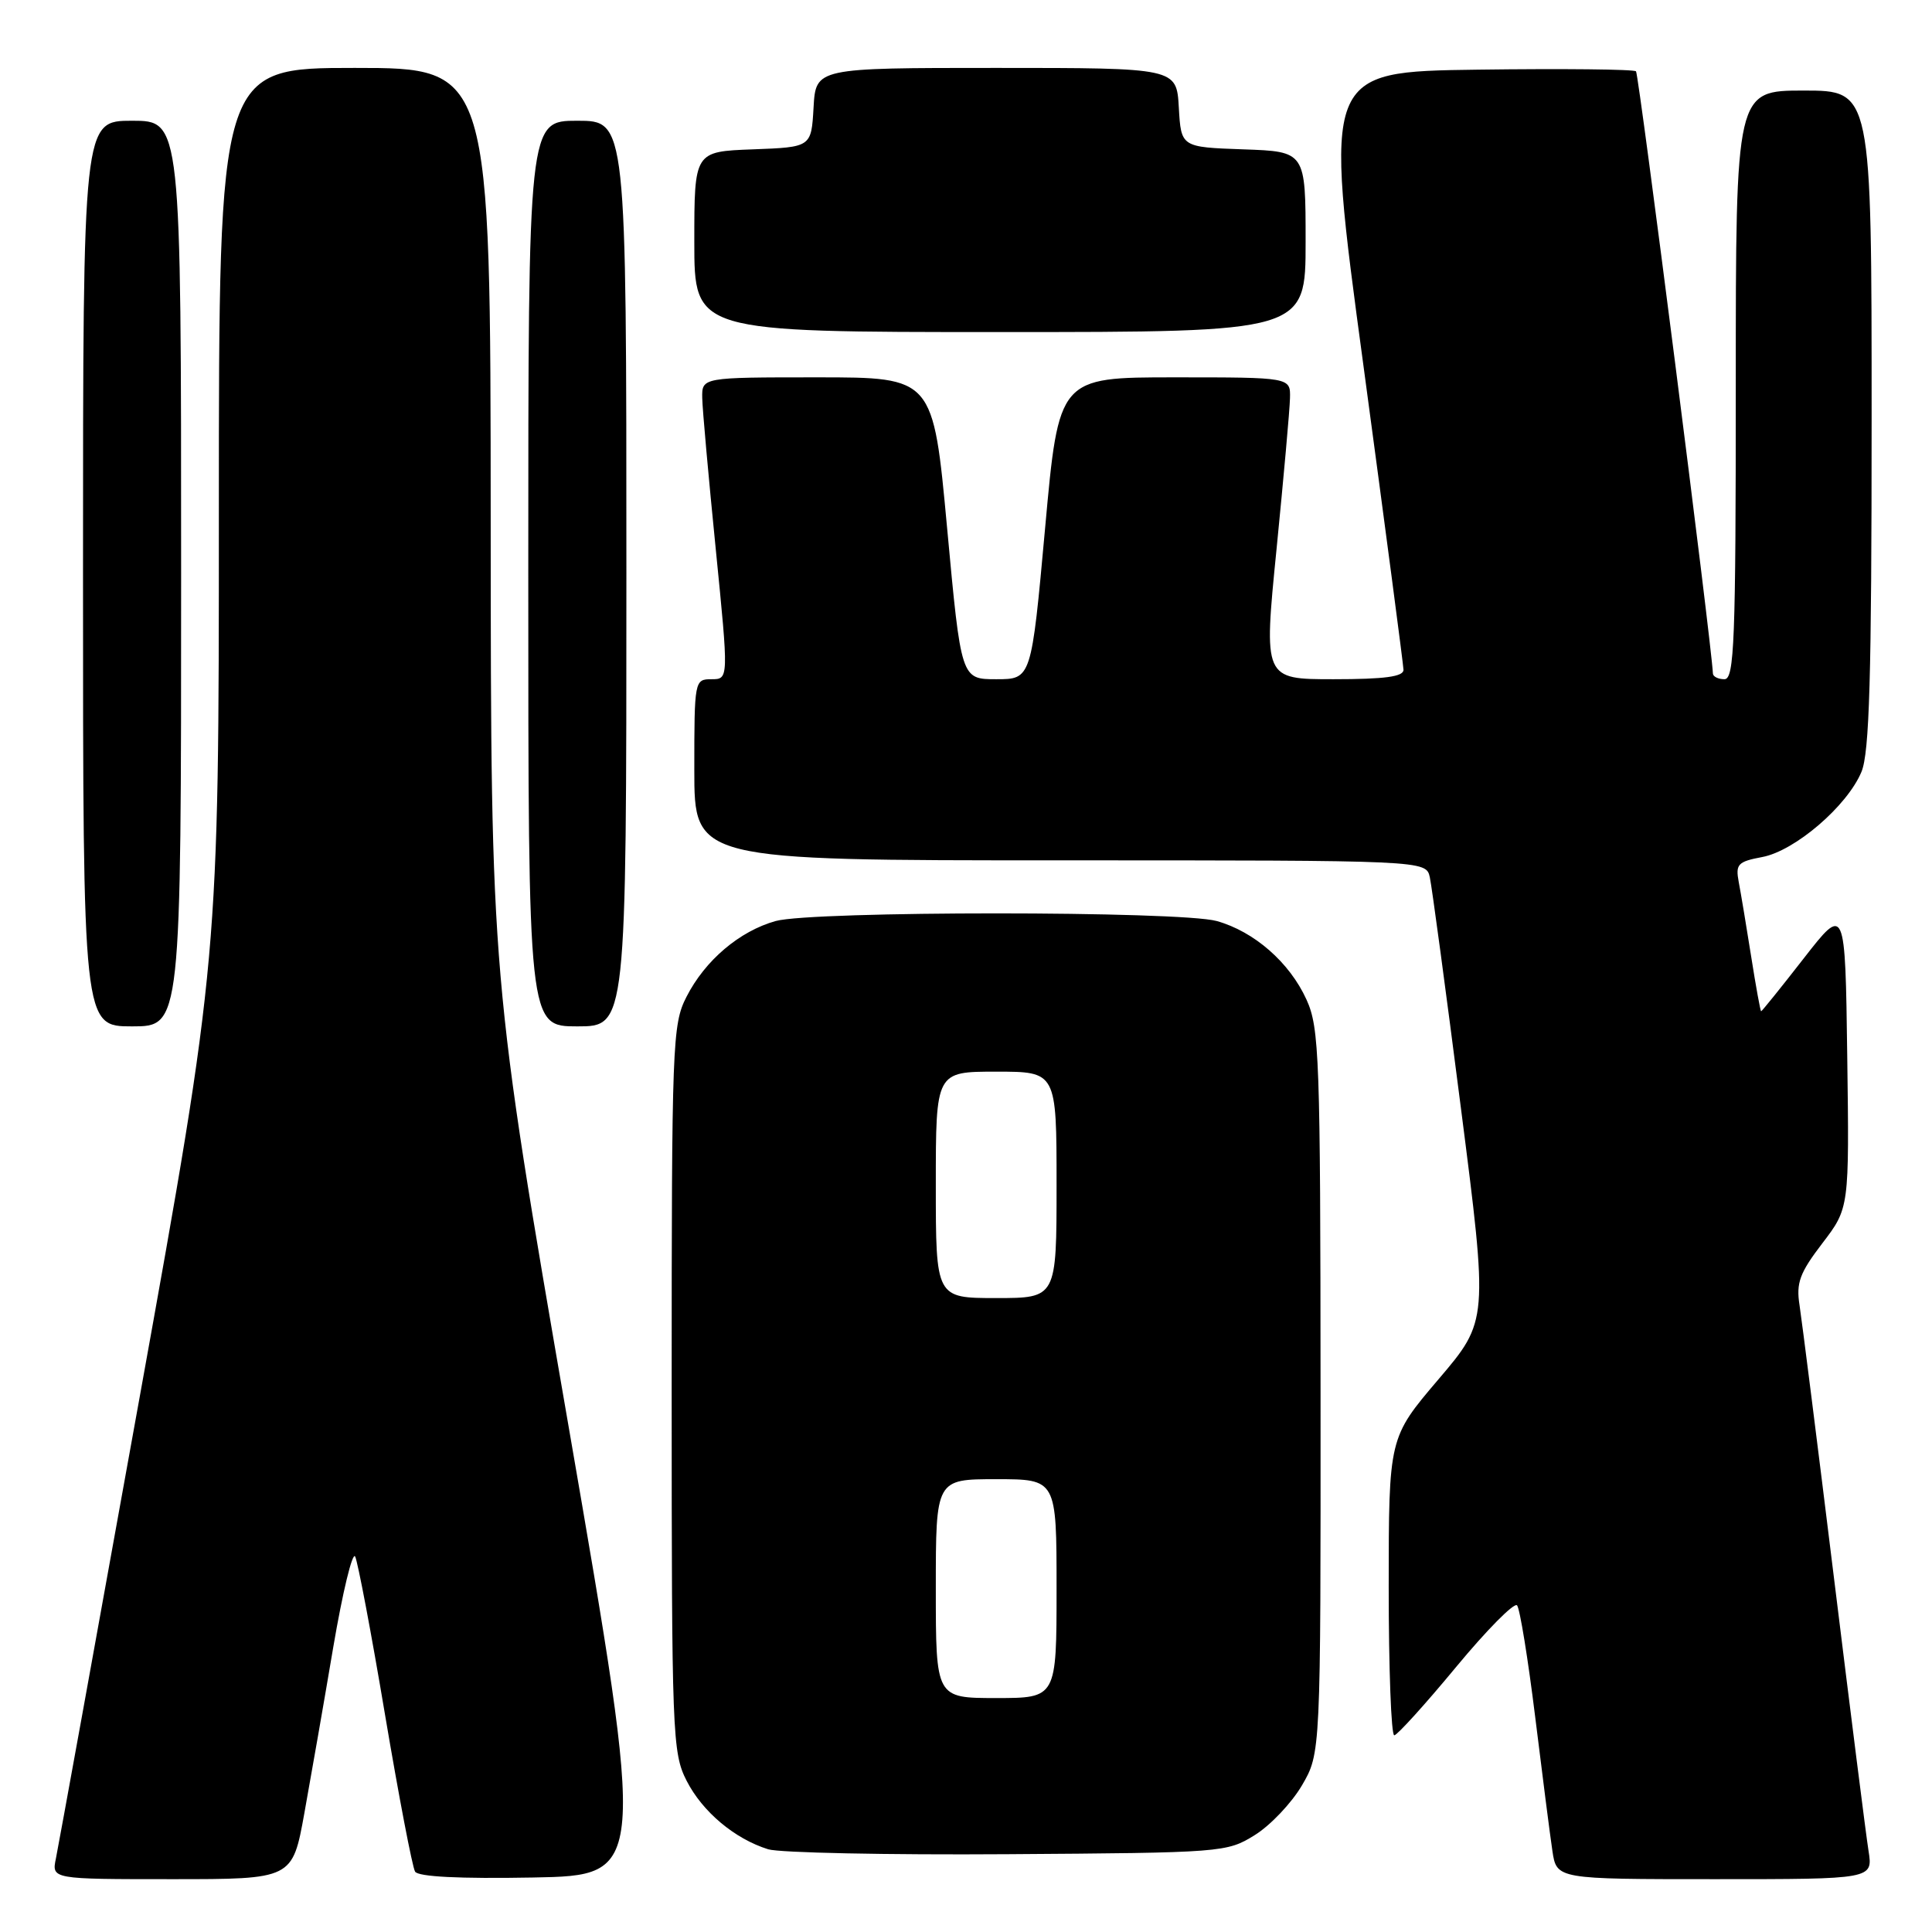 <?xml version="1.0" encoding="UTF-8" standalone="no"?>
<!DOCTYPE svg PUBLIC "-//W3C//DTD SVG 1.1//EN" "http://www.w3.org/Graphics/SVG/1.1/DTD/svg11.dtd" >
<svg xmlns="http://www.w3.org/2000/svg" xmlns:xlink="http://www.w3.org/1999/xlink" version="1.1" viewBox="0 0 256 256">
 <g >
 <path fill="currentColor"
d=" M 40.33 240.25 C 41.20 235.44 42.93 225.54 44.16 218.25 C 45.40 210.96 46.71 205.56 47.06 206.25 C 47.41 206.94 49.20 216.37 51.02 227.22 C 52.85 238.06 54.64 247.41 55.00 248.00 C 55.42 248.68 60.88 248.96 70.64 248.78 C 85.62 248.50 85.62 248.50 75.34 189.00 C 65.05 129.50 65.05 129.50 65.02 69.25 C 65.00 9.00 65.00 9.00 47.00 9.00 C 29.00 9.00 29.00 9.00 29.00 67.96 C 29.00 126.93 29.00 126.93 18.49 185.21 C 12.71 217.27 7.72 244.74 7.41 246.25 C 6.84 249.00 6.84 249.00 22.79 249.00 C 38.75 249.00 38.75 249.00 40.33 240.25 Z  M 247.59 245.25 C 247.26 243.19 245.20 226.88 243.00 209.00 C 240.80 191.12 238.75 174.91 238.45 172.96 C 237.98 169.99 238.46 168.68 241.47 164.74 C 245.04 160.07 245.04 160.07 244.77 140.00 C 244.50 119.94 244.50 119.94 239.02 126.97 C 236.01 130.84 233.46 134.00 233.36 134.00 C 233.26 134.00 232.67 130.74 232.04 126.75 C 231.41 122.76 230.67 118.32 230.39 116.87 C 229.95 114.51 230.26 114.17 233.51 113.56 C 237.83 112.75 244.76 106.81 246.65 102.28 C 247.71 99.75 248.00 89.77 248.00 55.53 C 248.00 12.00 248.00 12.00 239.00 12.00 C 230.00 12.00 230.00 12.00 230.00 51.00 C 230.00 85.00 229.81 90.00 228.50 90.00 C 227.68 90.00 226.99 89.66 226.97 89.25 C 226.82 85.51 217.16 9.83 216.78 9.45 C 216.51 9.18 207.09 9.08 195.84 9.23 C 175.39 9.50 175.39 9.50 180.67 48.50 C 183.56 69.95 185.95 88.06 185.97 88.75 C 185.99 89.66 183.49 90.00 176.71 90.00 C 167.43 90.00 167.43 90.00 169.15 72.75 C 170.09 63.26 170.90 54.26 170.93 52.75 C 171.00 50.00 171.00 50.00 155.64 50.00 C 140.29 50.00 140.29 50.00 138.48 70.00 C 136.66 90.00 136.66 90.00 132.01 90.00 C 127.35 90.00 127.35 90.00 125.50 70.00 C 123.65 50.00 123.65 50.00 108.32 50.00 C 93.00 50.00 93.00 50.00 93.05 52.75 C 93.08 54.26 93.89 63.26 94.84 72.75 C 96.56 90.00 96.56 90.00 94.28 90.00 C 92.03 90.00 92.00 90.17 92.00 102.00 C 92.00 114.00 92.00 114.00 140.48 114.00 C 188.96 114.00 188.96 114.00 189.46 116.25 C 189.73 117.49 191.58 131.22 193.57 146.76 C 197.20 175.02 197.20 175.02 190.61 182.76 C 184.02 190.50 184.02 190.50 184.01 210.25 C 184.01 221.11 184.34 229.97 184.75 229.94 C 185.16 229.90 188.84 225.84 192.92 220.91 C 197.00 215.98 200.65 212.29 201.02 212.72 C 201.39 213.15 202.47 219.80 203.42 227.50 C 204.37 235.20 205.39 243.19 205.70 245.25 C 206.26 249.00 206.26 249.00 227.22 249.00 C 248.18 249.00 248.18 249.00 247.59 245.25 Z  M 166.26 243.16 C 168.33 241.88 171.14 238.91 172.51 236.58 C 175.00 232.32 175.00 232.32 174.98 184.41 C 174.96 140.09 174.82 136.20 173.12 132.46 C 170.88 127.53 166.19 123.43 161.22 122.04 C 156.33 120.69 107.67 120.69 102.78 122.04 C 97.99 123.38 93.42 127.25 90.96 132.09 C 89.09 135.73 89.00 138.25 89.00 184.00 C 89.00 229.92 89.09 232.25 90.98 235.96 C 93.08 240.07 97.34 243.65 101.79 245.04 C 103.28 245.50 117.55 245.80 133.50 245.69 C 161.99 245.50 162.57 245.46 166.26 243.16 Z  M 24.00 76.00 C 24.00 16.00 24.00 16.00 17.50 16.00 C 11.00 16.00 11.00 16.00 11.00 76.00 C 11.00 136.00 11.00 136.00 17.50 136.00 C 24.00 136.00 24.00 136.00 24.00 76.00 Z  M 83.00 76.00 C 83.00 16.00 83.00 16.00 76.50 16.00 C 70.00 16.00 70.00 16.00 70.00 76.00 C 70.00 136.00 70.00 136.00 76.50 136.00 C 83.00 136.00 83.00 136.00 83.00 76.00 Z  M 173.00 32.04 C 173.00 20.08 173.00 20.08 164.75 19.79 C 156.50 19.50 156.50 19.50 156.20 14.25 C 155.90 9.00 155.90 9.00 132.00 9.00 C 108.10 9.00 108.10 9.00 107.80 14.25 C 107.50 19.50 107.50 19.50 99.75 19.79 C 92.00 20.08 92.00 20.08 92.00 32.04 C 92.00 44.00 92.00 44.00 132.50 44.00 C 173.00 44.00 173.00 44.00 173.00 32.04 Z  M 124.00 210.50 C 124.00 196.00 124.00 196.00 132.00 196.00 C 140.00 196.00 140.00 196.00 140.00 210.50 C 140.00 225.00 140.00 225.00 132.00 225.00 C 124.00 225.00 124.00 225.00 124.00 210.50 Z  M 124.00 157.00 C 124.00 142.00 124.00 142.00 132.00 142.00 C 140.00 142.00 140.00 142.00 140.00 157.00 C 140.00 172.00 140.00 172.00 132.00 172.00 C 124.00 172.00 124.00 172.00 124.00 157.00 Z "/>
</g>
</svg>